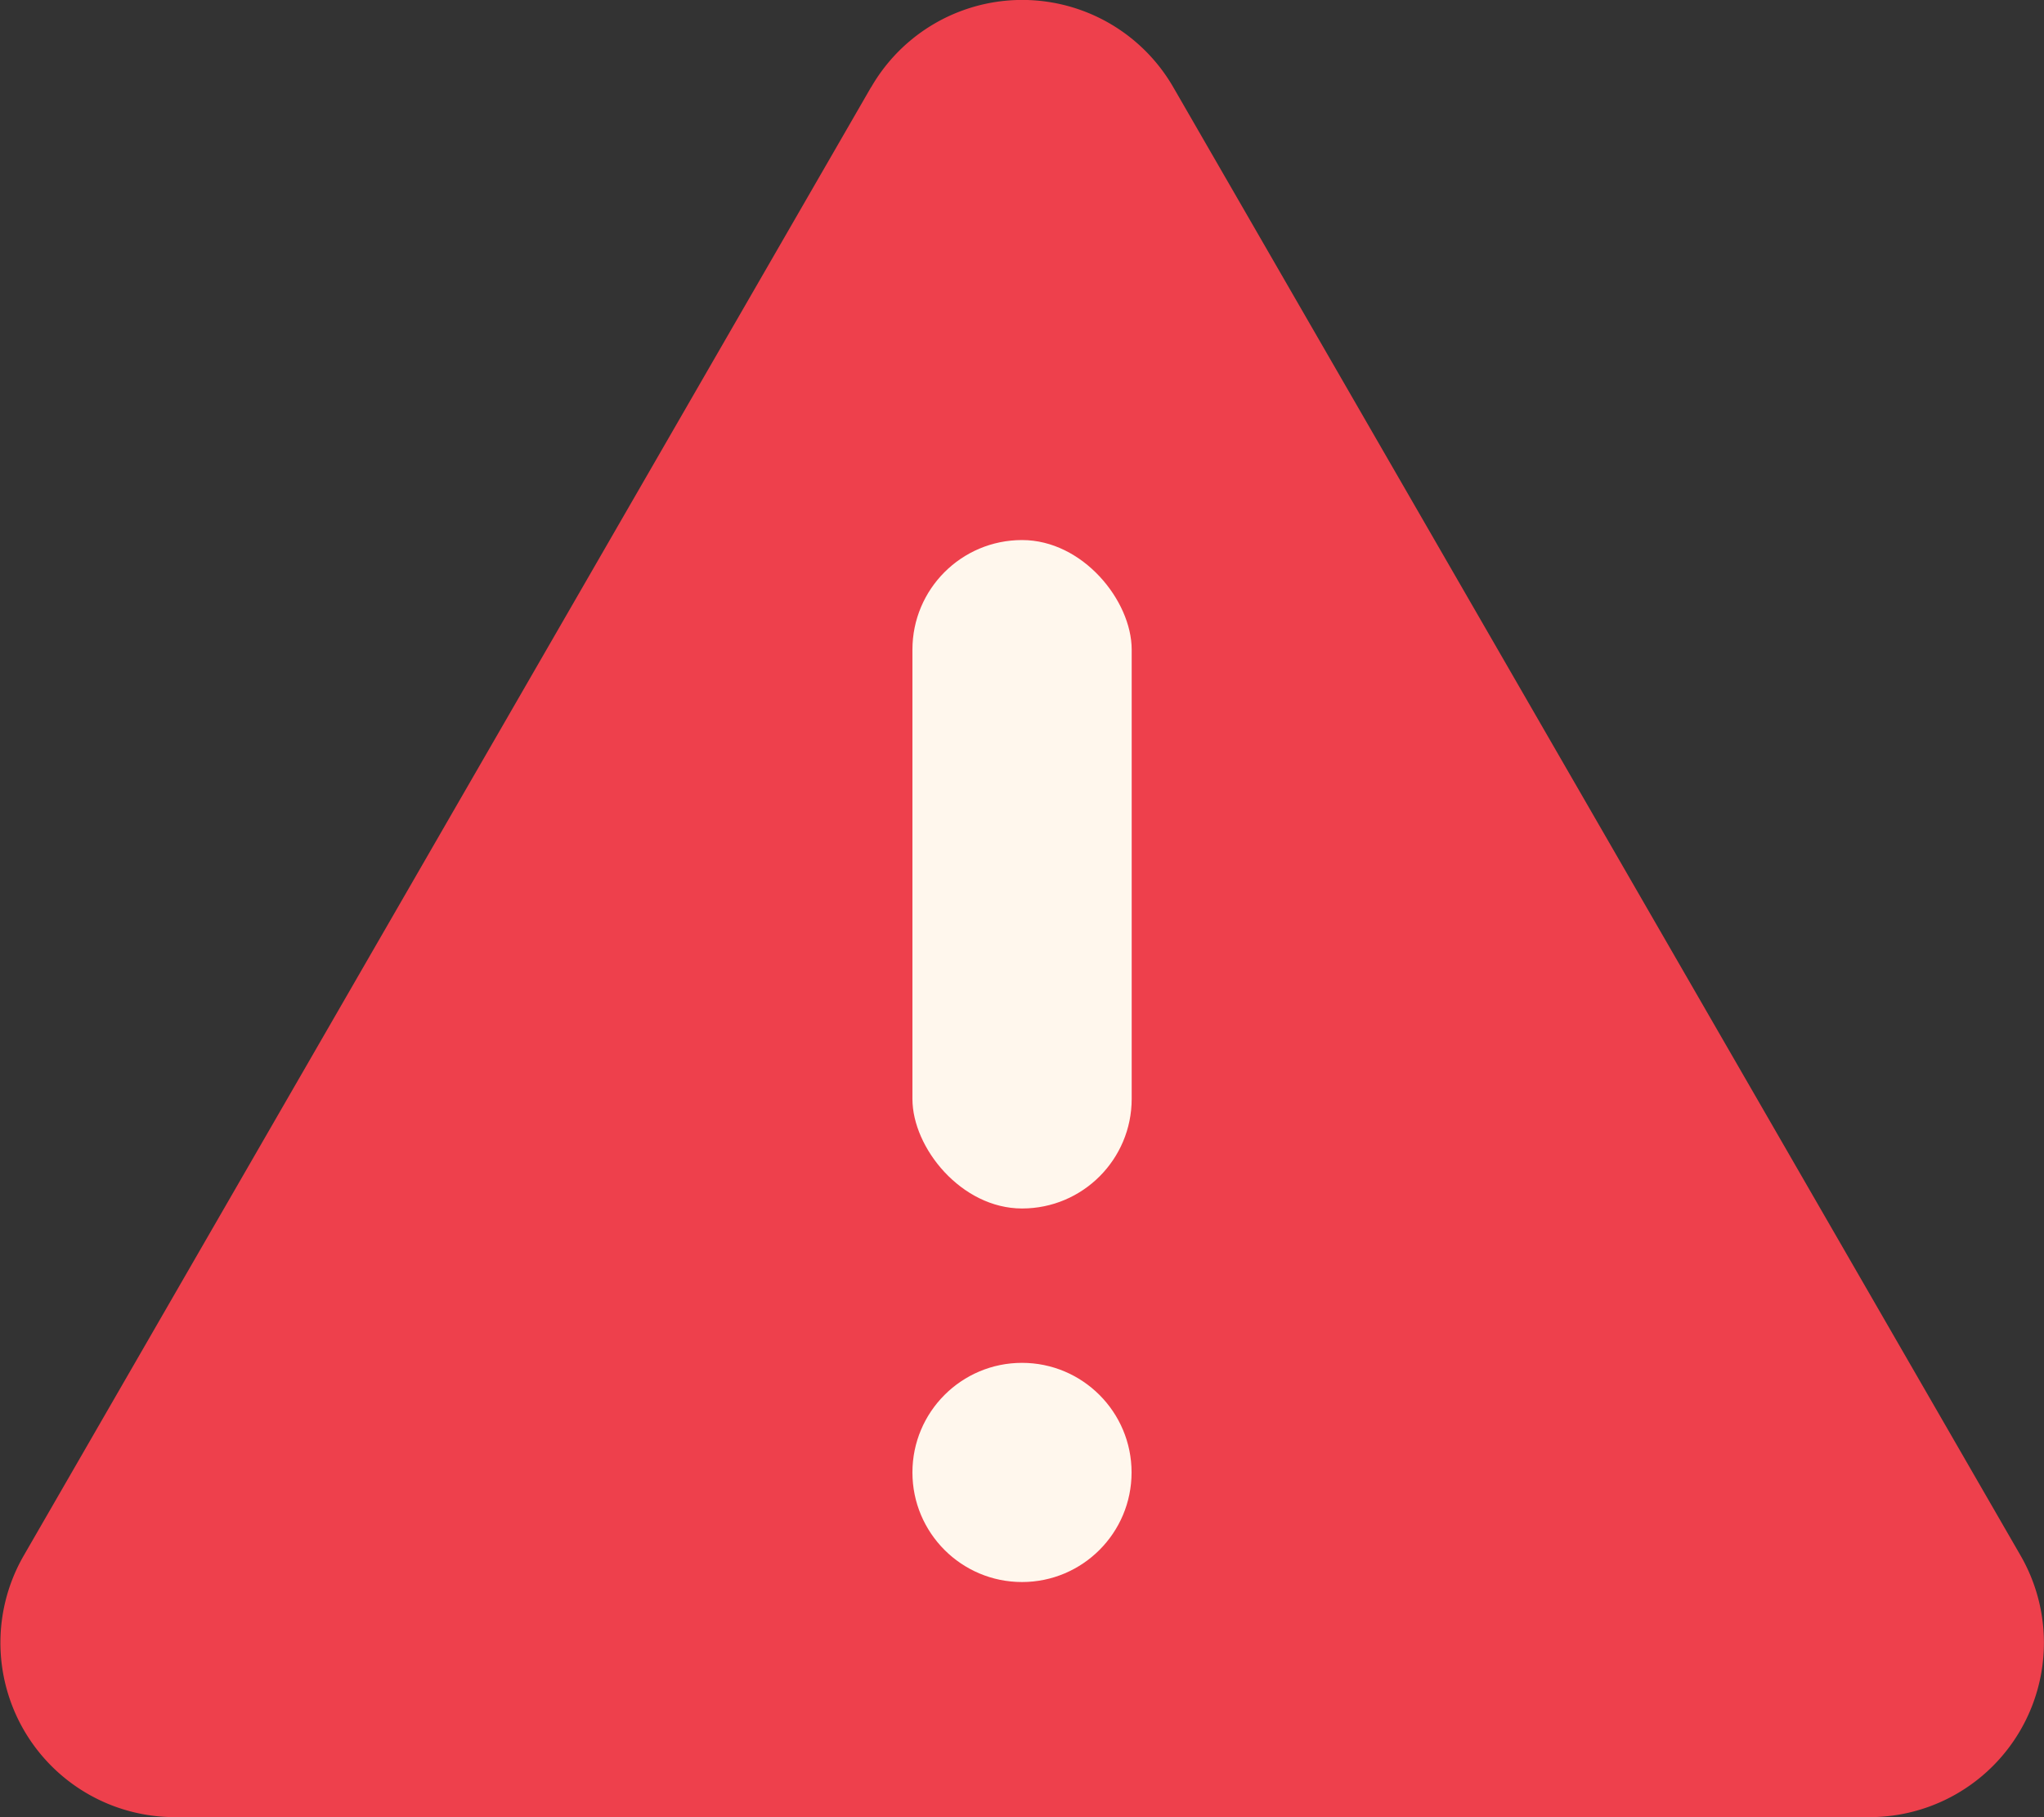 <svg xmlns="http://www.w3.org/2000/svg" width="17.852" height="15.868" viewBox="0 0 17.852 15.868">
  <rect x="0" y="0" width="17.852" height="15.868" fill="#333333" stroke="none"/>
  <g id="ic-warning" transform="translate(-19.072 -22.708)">
    <path id="Path_1371" data-name="Path 1371" d="M26.68,23.469l-7.4,12.822A1.523,1.523,0,0,0,20.6,38.576H35.4a1.523,1.523,0,0,0,1.319-2.285l-7.4-12.822a1.523,1.523,0,0,0-2.638,0Z" fill="#ee404c"/>
    <g id="Group_884" data-name="Group 884" transform="translate(27.041 27.424)">
      <rect id="Rectangle_306" data-name="Rectangle 306" width="1.915" height="5.837" rx="0.957" fill="#fff7ed"/>
      <circle id="Ellipse_70" data-name="Ellipse 70" cx="0.957" cy="0.957" r="0.957" transform="translate(0 7.185)" fill="#fff7ed"/>
    </g>
  </g>
</svg>

